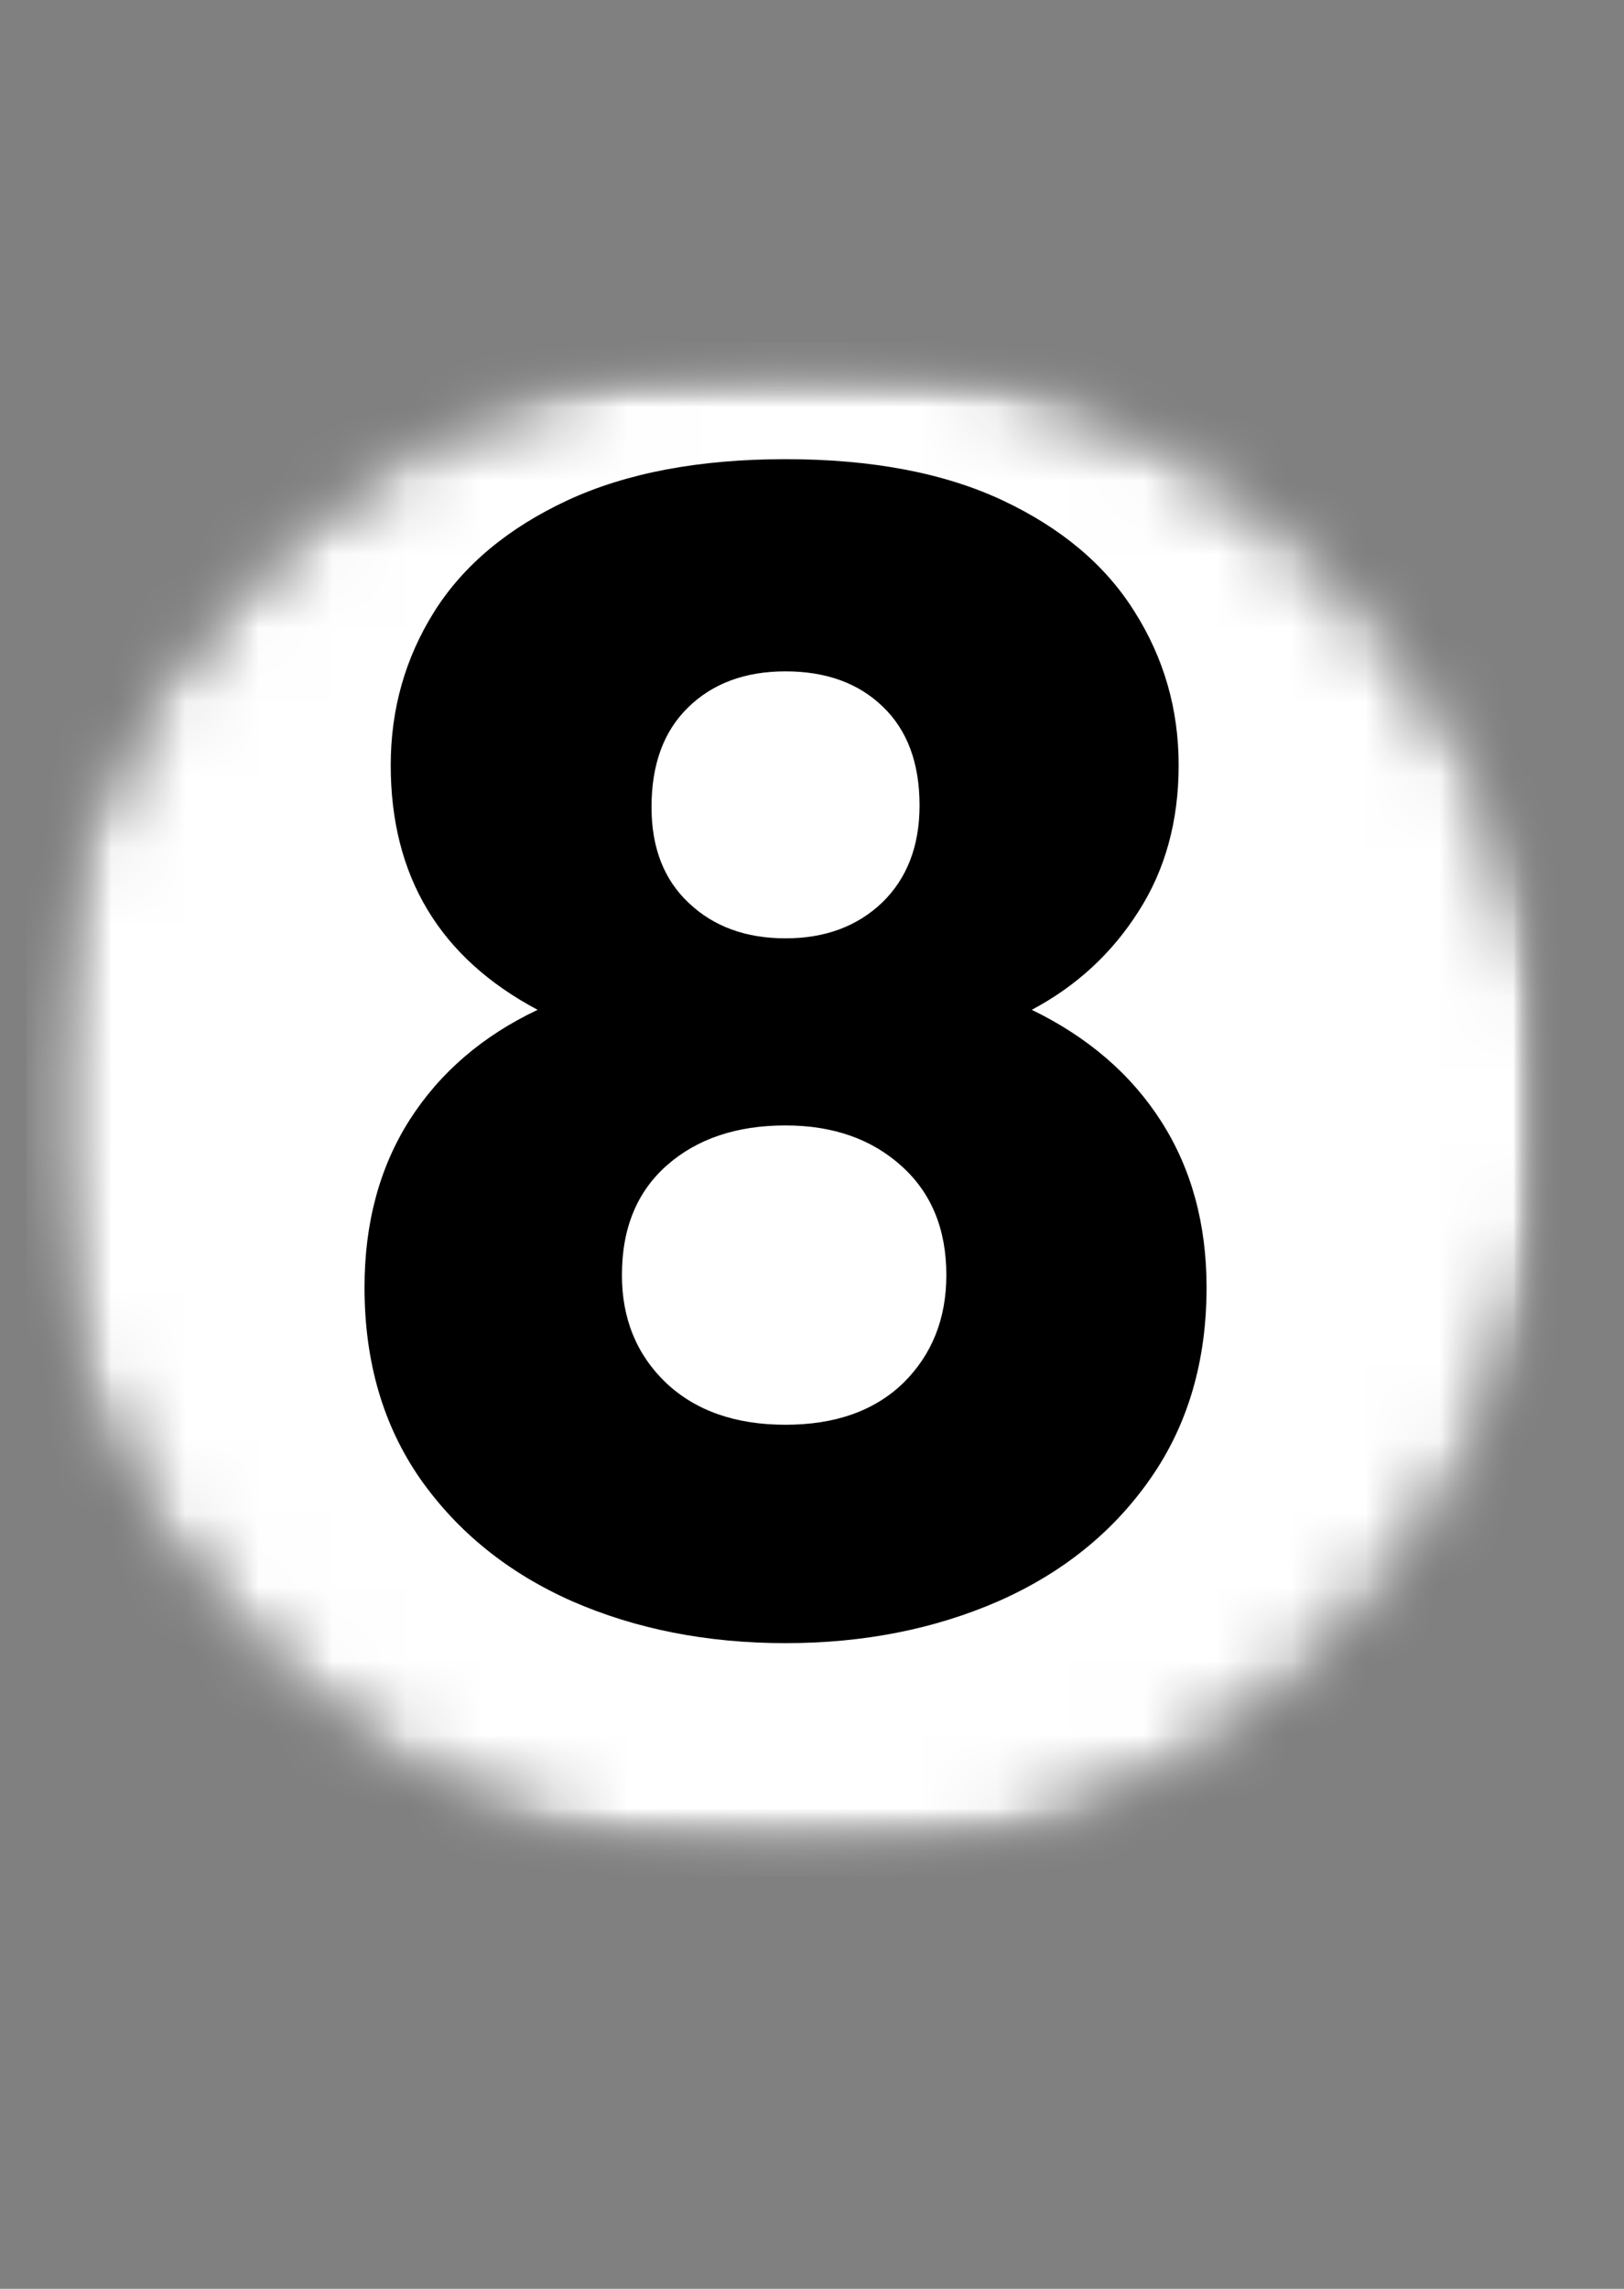 <svg width="22" height="31" viewBox="0 0 22 31" fill="none" xmlns="http://www.w3.org/2000/svg">
<rect x="0" y="0" width="22" height="31" fill="#808080" stroke="none"/>
<mask id="mask0_146_3473" style="mask-type:luminance" maskUnits="userSpaceOnUse" x="0" y="0" width="22" height="31">
<path d="M21.302 0H0V30.016H21.302V0Z" fill="white"/>
</mask>
<g mask="url(#mask0_146_3473)">
<mask id="mask1_146_3473" style="mask-type:luminance" maskUnits="userSpaceOnUse" x="0" y="4" width="22" height="22">
<path d="M0.359 4.639H21.133V25.413H0.359V4.639Z" fill="white"/>
</mask>
<g mask="url(#mask1_146_3473)">
<mask id="mask2_146_3473" style="mask-type:luminance" maskUnits="userSpaceOnUse" x="0" y="4" width="22" height="22">
<path d="M10.747 4.639C5.01 4.639 0.359 9.289 0.359 15.025C0.359 20.763 5.01 25.413 10.747 25.413C16.483 25.413 21.133 20.763 21.133 15.025C21.133 9.289 16.483 4.639 10.747 4.639Z" fill="white"/>
</mask>
<g mask="url(#mask2_146_3473)">
<mask id="mask3_146_3473" style="mask-type:luminance" maskUnits="userSpaceOnUse" x="0" y="4" width="22" height="22">
<path d="M21.302 4.357H0V25.659H21.302V4.357Z" fill="white"/>
</mask>
<g mask="url(#mask3_146_3473)">
<mask id="mask4_146_3473" style="mask-type:luminance" maskUnits="userSpaceOnUse" x="0" y="4" width="22" height="22">
<path d="M0.359 4.639H21.133V25.413H0.359V4.639Z" fill="white"/>
</mask>
<g mask="url(#mask4_146_3473)">
<mask id="mask5_146_3473" style="mask-type:luminance" maskUnits="userSpaceOnUse" x="0" y="4" width="22" height="22">
<path d="M10.747 4.639C5.01 4.639 0.359 9.289 0.359 15.025C0.359 20.763 5.01 25.413 10.747 25.413C16.483 25.413 21.133 20.763 21.133 15.025C21.133 9.289 16.483 4.639 10.747 4.639Z" fill="white"/>
</mask>
<g mask="url(#mask5_146_3473)">
<path d="M0.359 4.639H21.133V25.413H0.359V4.639Z" fill="white"/>
</g>
</g>
</g>
</g>
</g>
<path d="M7.283 13.677C5.955 12.972 5.293 11.867 5.293 10.364C5.293 9.604 5.49 8.91 5.883 8.284C6.28 7.654 6.882 7.153 7.684 6.778C8.485 6.406 9.471 6.219 10.641 6.219C11.81 6.219 12.792 6.406 13.584 6.778C14.38 7.153 14.976 7.654 15.369 8.284C15.766 8.91 15.967 9.604 15.967 10.364C15.967 11.12 15.785 11.782 15.422 12.346C15.063 12.911 14.582 13.356 13.977 13.677C14.738 14.046 15.324 14.551 15.732 15.19C16.141 15.831 16.345 16.58 16.345 17.437C16.345 18.441 16.09 19.305 15.581 20.031C15.076 20.754 14.39 21.306 13.523 21.688C12.655 22.066 11.695 22.255 10.641 22.255C9.582 22.255 8.618 22.066 7.752 21.688C6.889 21.306 6.203 20.754 5.694 20.031C5.189 19.305 4.938 18.441 4.938 17.437C4.938 16.565 5.142 15.808 5.55 15.167C5.959 14.528 6.536 14.031 7.283 13.677ZM12.457 10.909C12.457 10.334 12.29 9.887 11.958 9.57C11.629 9.252 11.19 9.093 10.641 9.093C10.091 9.093 9.65 9.258 9.318 9.585C8.989 9.908 8.826 10.356 8.826 10.931C8.826 11.482 8.994 11.915 9.333 12.232C9.669 12.55 10.106 12.709 10.641 12.709C11.175 12.709 11.611 12.548 11.95 12.225C12.287 11.898 12.457 11.459 12.457 10.909ZM10.641 15.243C9.979 15.243 9.446 15.423 9.038 15.78C8.629 16.139 8.425 16.635 8.425 17.27C8.425 17.86 8.624 18.348 9.023 18.73C9.425 19.108 9.964 19.297 10.641 19.297C11.316 19.297 11.848 19.108 12.238 18.73C12.625 18.348 12.82 17.86 12.82 17.27C12.82 16.65 12.618 16.158 12.215 15.795C11.81 15.428 11.286 15.243 10.641 15.243Z" fill="black"/>
</g>
</svg>
